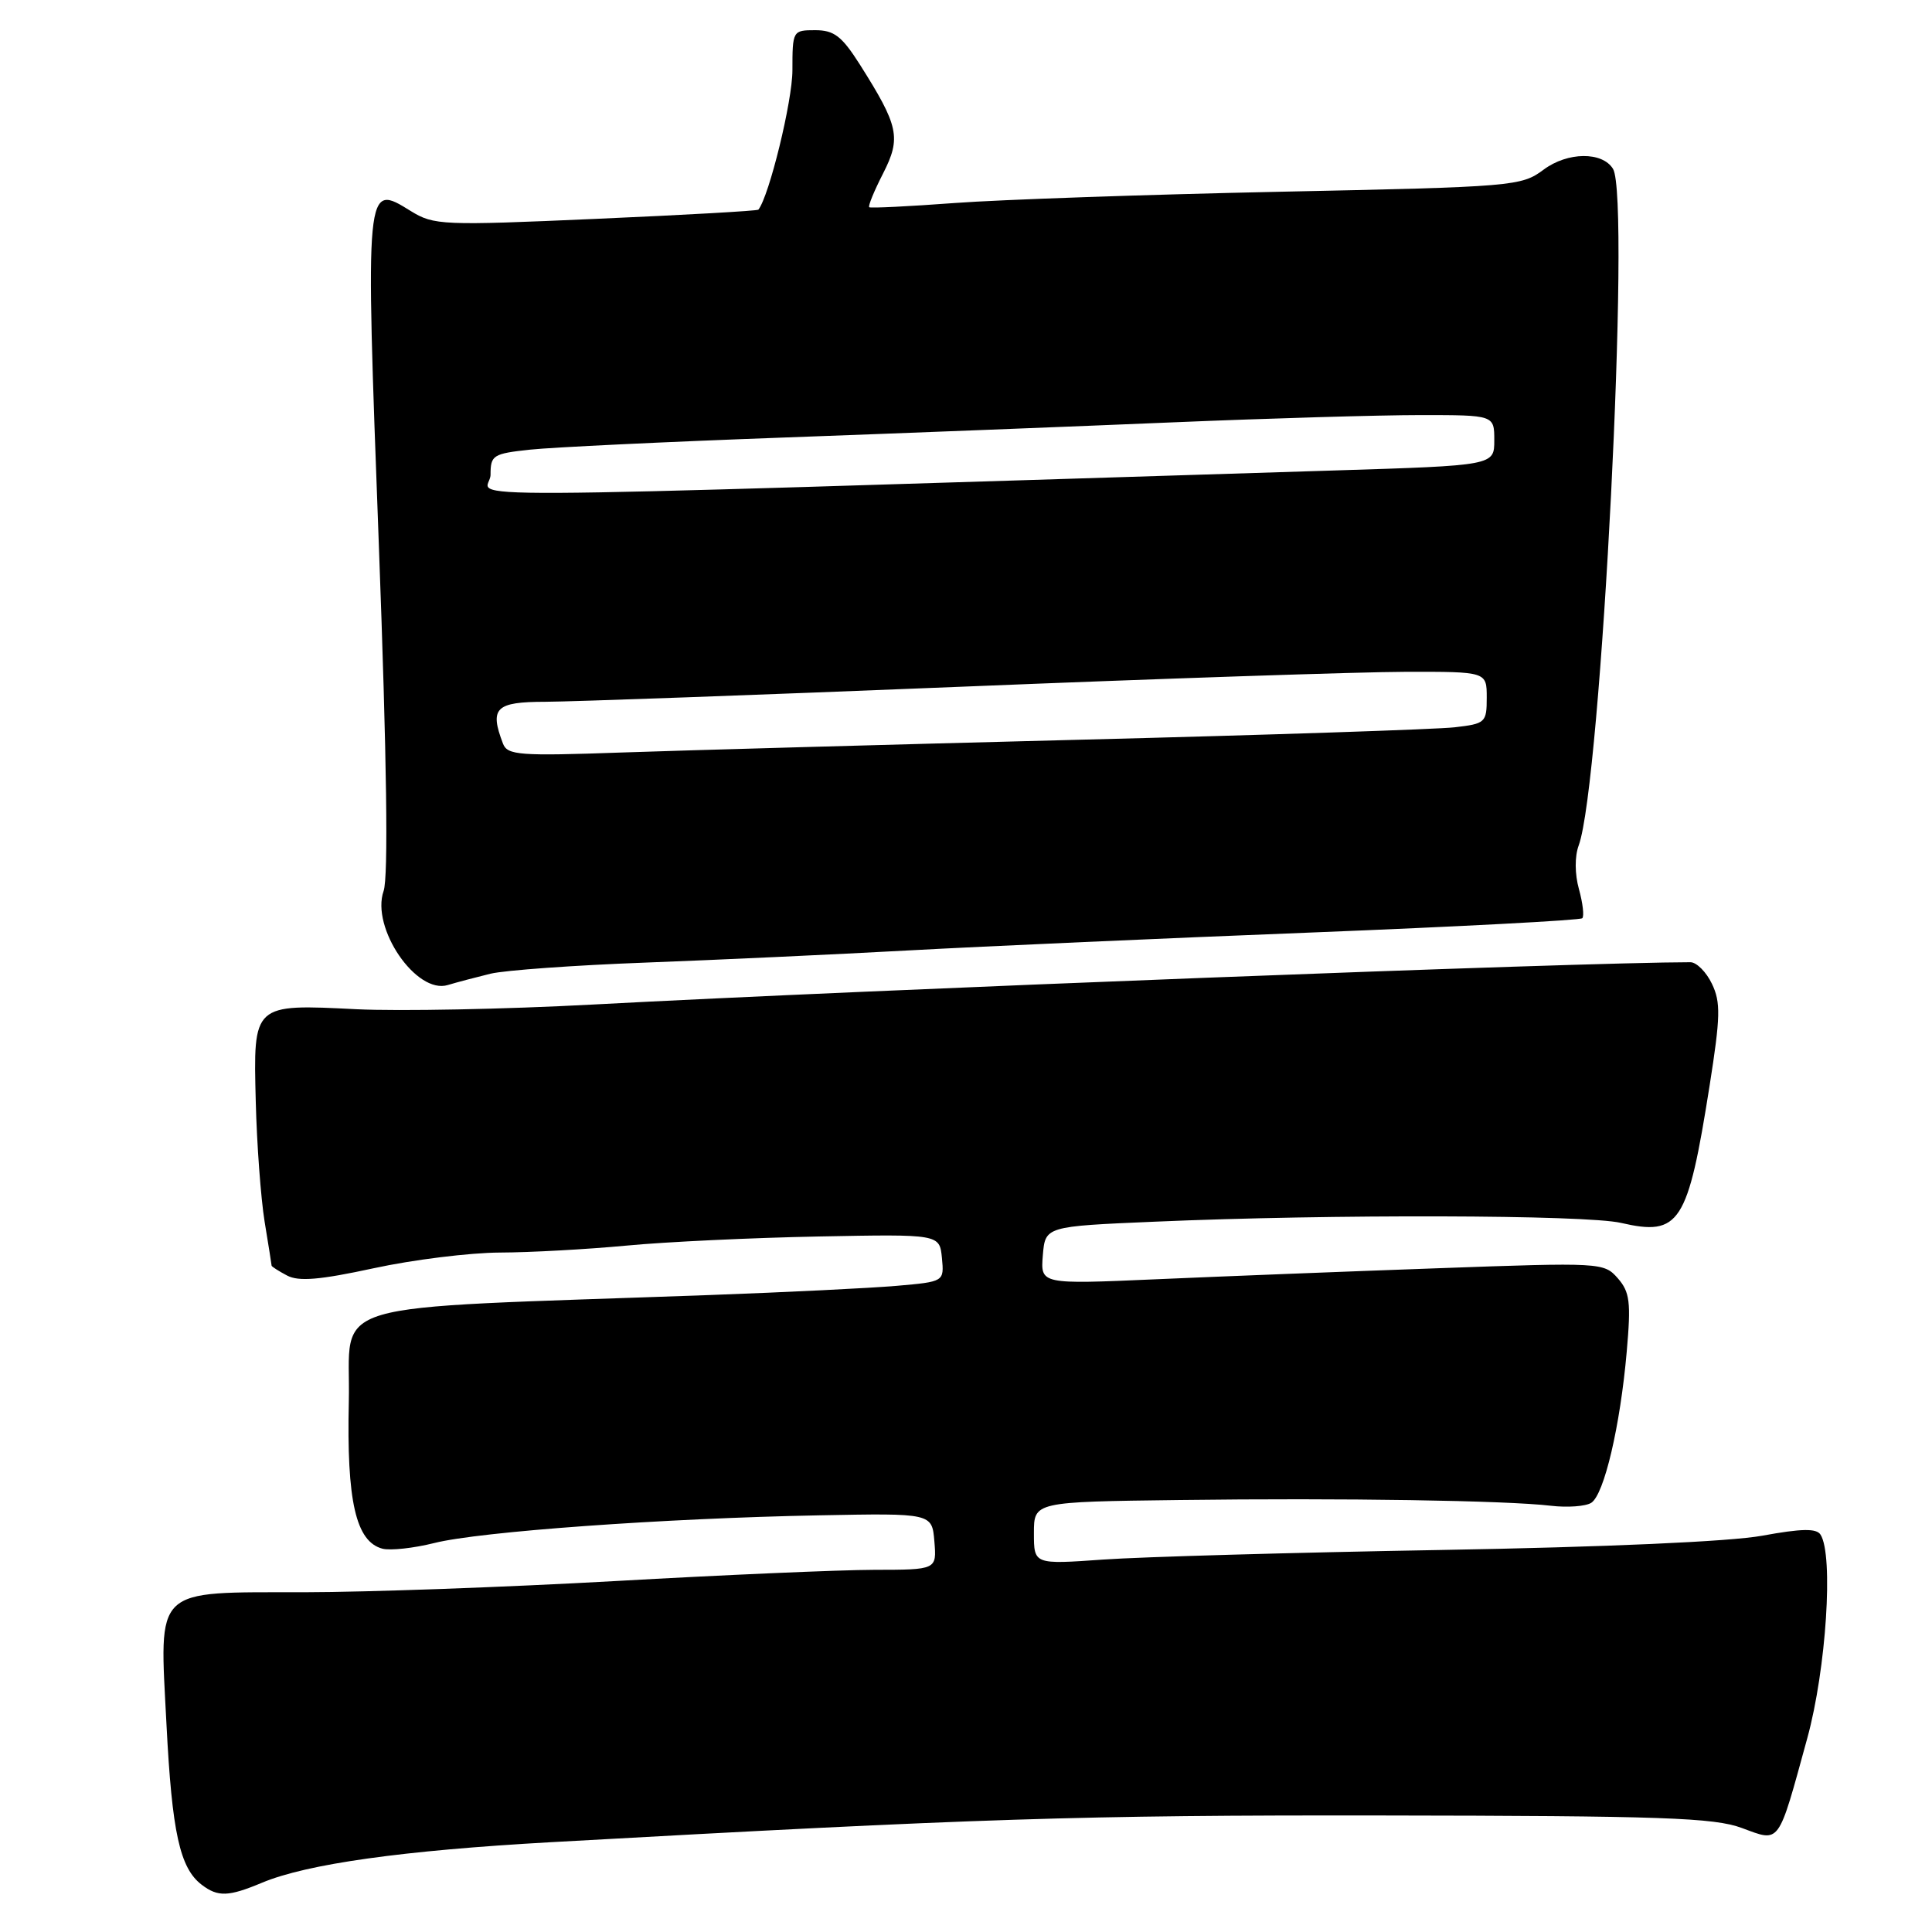 <?xml version="1.0" encoding="UTF-8" standalone="no"?>
<!DOCTYPE svg PUBLIC "-//W3C//DTD SVG 1.1//EN" "http://www.w3.org/Graphics/SVG/1.1/DTD/svg11.dtd" >
<svg xmlns="http://www.w3.org/2000/svg" xmlns:xlink="http://www.w3.org/1999/xlink" version="1.1" viewBox="0 0 256 256">
 <g >
 <path fill="currentColor"
d=" M 34.72 249.47 C 40.70 246.97 53.36 245.20 73.00 244.10 C 129.64 240.94 143.28 240.51 183.00 240.56 C 220.24 240.61 227.12 240.85 230.81 242.22 C 235.94 244.11 235.54 244.65 239.48 230.30 C 241.98 221.18 242.97 206.05 241.23 203.35 C 240.69 202.50 238.74 202.53 233.50 203.49 C 229.22 204.27 212.70 205.00 190.93 205.38 C 171.37 205.72 151.23 206.29 146.18 206.65 C 137.00 207.30 137.00 207.30 137.00 203.15 C 137.00 199.00 137.00 199.00 156.25 198.76 C 178.06 198.48 199.57 198.82 205.50 199.52 C 207.70 199.78 210.11 199.60 210.85 199.13 C 212.56 198.03 214.69 188.95 215.55 179.10 C 216.13 172.52 215.96 171.20 214.36 169.37 C 212.53 167.29 212.15 167.27 190.50 168.05 C 178.40 168.48 161.61 169.14 153.18 169.51 C 137.87 170.18 137.87 170.18 138.18 166.34 C 138.50 162.50 138.50 162.50 153.00 161.88 C 176.24 160.87 210.13 160.96 214.79 162.04 C 222.56 163.83 223.64 162.17 226.53 143.86 C 227.97 134.72 228.02 132.81 226.84 130.36 C 226.09 128.79 224.80 127.50 223.99 127.50 C 209.57 127.50 115.44 131.13 78.50 133.11 C 66.95 133.73 52.91 134.00 47.29 133.73 C 33.47 133.04 33.56 132.96 33.89 145.98 C 34.03 151.60 34.56 158.75 35.06 161.86 C 35.57 164.96 35.99 167.60 35.99 167.71 C 36.00 167.83 36.91 168.42 38.03 169.01 C 39.56 169.83 42.35 169.60 49.51 168.05 C 54.71 166.92 62.24 165.99 66.23 165.97 C 70.23 165.96 77.78 165.54 83.00 165.05 C 88.22 164.55 99.70 164.01 108.50 163.84 C 124.50 163.53 124.50 163.53 124.81 166.68 C 125.11 169.83 125.11 169.83 118.81 170.38 C 115.34 170.68 104.17 171.23 94.00 171.60 C 41.52 173.50 46.53 172.02 46.22 185.71 C 45.92 198.91 47.15 204.28 50.68 205.21 C 51.73 205.48 54.82 205.14 57.54 204.46 C 63.54 202.94 88.03 201.18 108.50 200.79 C 123.50 200.50 123.50 200.50 123.81 204.25 C 124.12 208.00 124.12 208.00 115.81 208.01 C 111.24 208.02 95.80 208.69 81.50 209.50 C 67.20 210.30 48.69 210.97 40.36 210.98 C 20.15 211.01 21.12 210.08 22.06 228.50 C 22.79 242.82 23.83 247.55 26.74 249.75 C 28.88 251.38 30.28 251.33 34.72 249.47 Z  M 65.00 129.02 C 66.92 128.56 76.15 127.90 85.50 127.55 C 94.85 127.20 110.60 126.47 120.50 125.93 C 130.40 125.39 154.40 124.32 173.84 123.56 C 193.27 122.79 209.39 121.94 209.66 121.67 C 209.93 121.41 209.73 119.67 209.22 117.82 C 208.66 115.82 208.65 113.48 209.18 112.04 C 212.17 103.97 216.11 26.22 213.73 22.37 C 212.31 20.07 207.71 20.12 204.55 22.47 C 201.58 24.68 200.69 24.76 169.50 25.41 C 151.90 25.78 132.55 26.45 126.50 26.90 C 120.45 27.35 115.36 27.60 115.18 27.46 C 115.00 27.31 115.83 25.30 117.01 22.99 C 119.43 18.24 119.10 16.71 113.91 8.51 C 111.54 4.79 110.52 4.00 108.02 4.00 C 105.04 4.00 105.00 4.07 105.00 9.31 C 105.00 13.39 101.93 25.95 100.49 27.78 C 100.37 27.94 90.68 28.49 78.95 29.00 C 58.59 29.90 57.50 29.85 54.44 27.97 C 48.38 24.22 48.40 24.00 50.20 72.23 C 51.26 100.73 51.47 116.22 50.83 118.06 C 49.12 122.95 55.17 131.80 59.34 130.52 C 60.53 130.16 63.08 129.49 65.00 129.02 Z  M 66.65 98.54 C 64.84 93.81 65.66 93.00 72.25 92.99 C 75.69 92.98 100.33 92.09 127.00 91.01 C 153.68 89.92 180.34 89.03 186.25 89.02 C 197.00 89.00 197.00 89.00 197.00 92.44 C 197.00 95.74 196.83 95.90 192.75 96.37 C 190.41 96.64 168.03 97.39 143.00 98.02 C 117.97 98.66 90.71 99.42 82.40 99.71 C 68.82 100.19 67.24 100.07 66.65 98.54 Z  M 65.00 62.90 C 65.00 60.31 65.32 60.11 70.25 59.58 C 73.14 59.27 88.32 58.54 104.00 57.97 C 119.68 57.40 142.84 56.49 155.49 55.96 C 168.13 55.43 182.87 55.00 188.24 55.00 C 198.00 55.00 198.00 55.00 198.00 58.34 C 198.00 61.68 198.00 61.68 176.78 62.34 C 51.88 66.23 65.00 66.17 65.00 62.90 Z "/>
</g>
</svg>